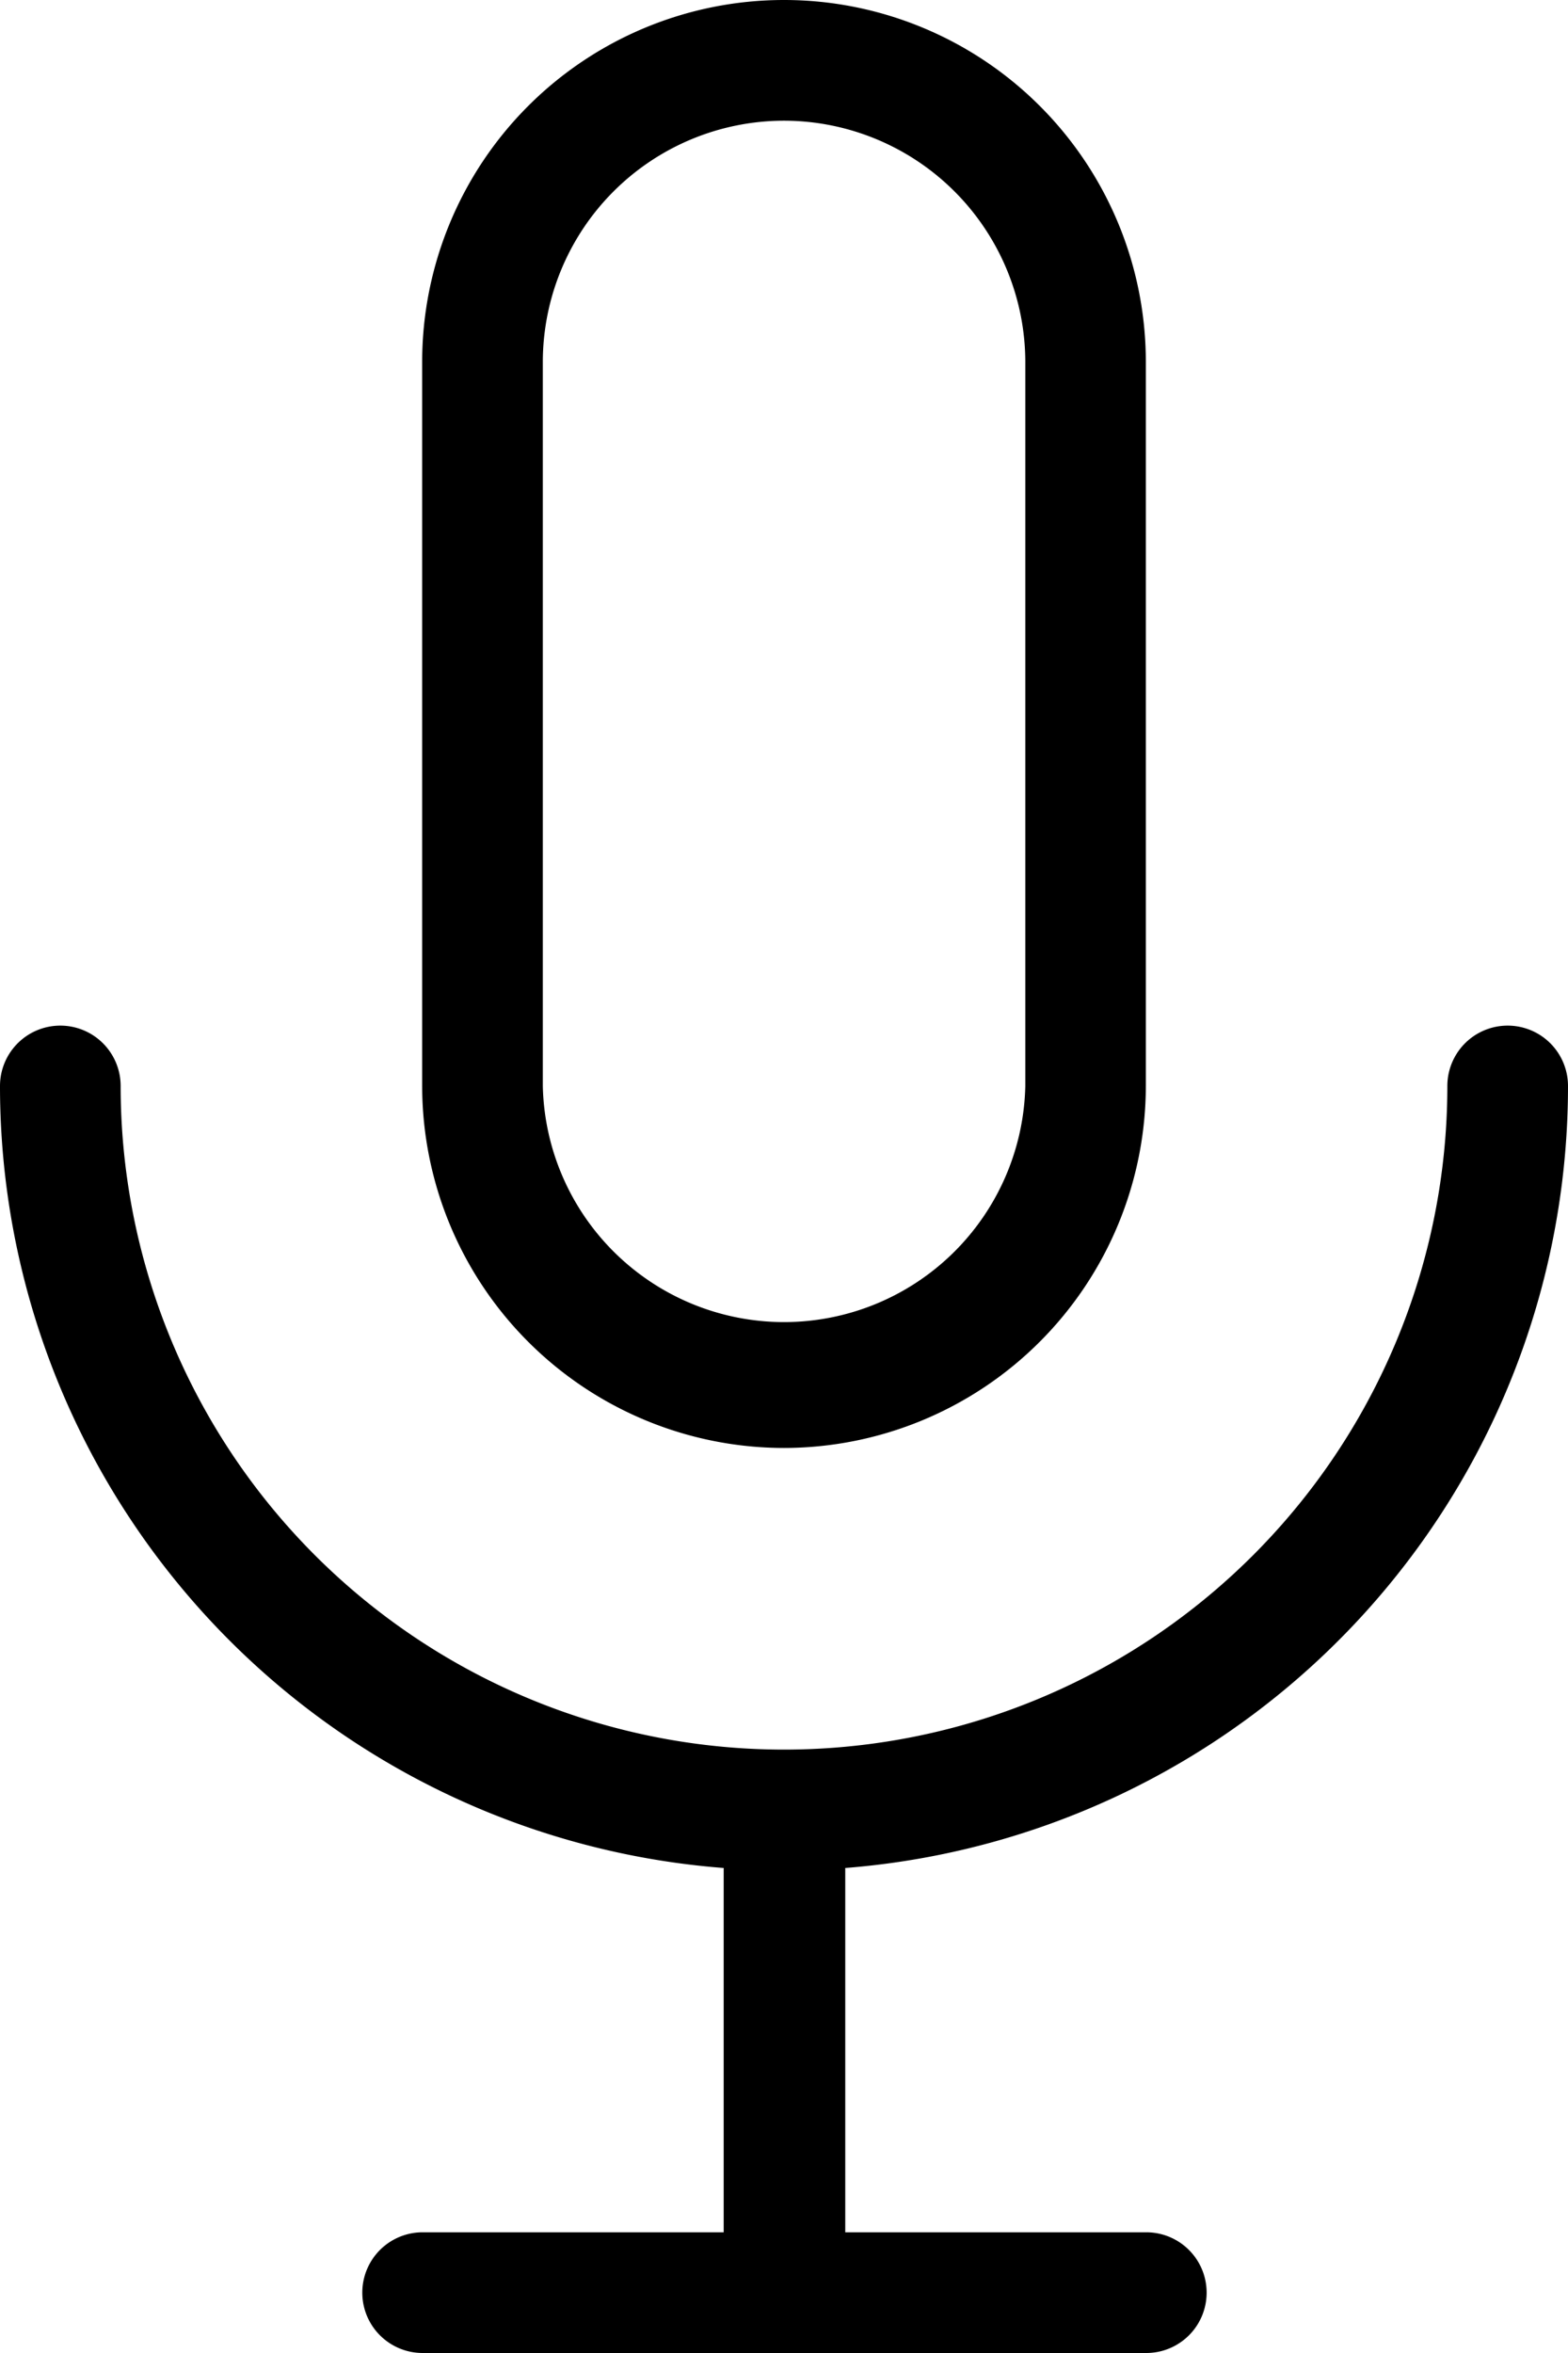<svg id="Light_1px_mic" data-name="Light 1px/mic" xmlns="http://www.w3.org/2000/svg" width="13.542" height="20.313" viewBox="0 0 13.542 20.313">
  <g id="Group" transform="translate(0 0)">
    <path id="Union" d="M.521,0A.521.521,0,0,0,0,.521,6.771,6.771,0,0,0,6.25,7.272v3.145h-2.6a.521.521,0,0,0,0,1.042H9.9a.521.521,0,0,0,0-1.042h-2.6V7.272A6.771,6.771,0,0,0,13.542.521a.521.521,0,1,0-1.042,0,5.729,5.729,0,1,1-11.458,0A.521.521,0,0,0,.521,0Z" transform="translate(0 8.854)"/>
    <path id="Combined_Shape" data-name="Combined Shape" d="M3.125,12.5A3.128,3.128,0,0,1,0,9.375V3.125a3.125,3.125,0,0,1,6.25,0v6.25A3.129,3.129,0,0,1,3.125,12.5Zm0-11.458A2.085,2.085,0,0,0,1.042,3.125v6.25a2.084,2.084,0,0,0,4.167,0V3.125A2.086,2.086,0,0,0,3.125,1.042Z" transform="translate(3.646)"/>
  </g>
</svg>
